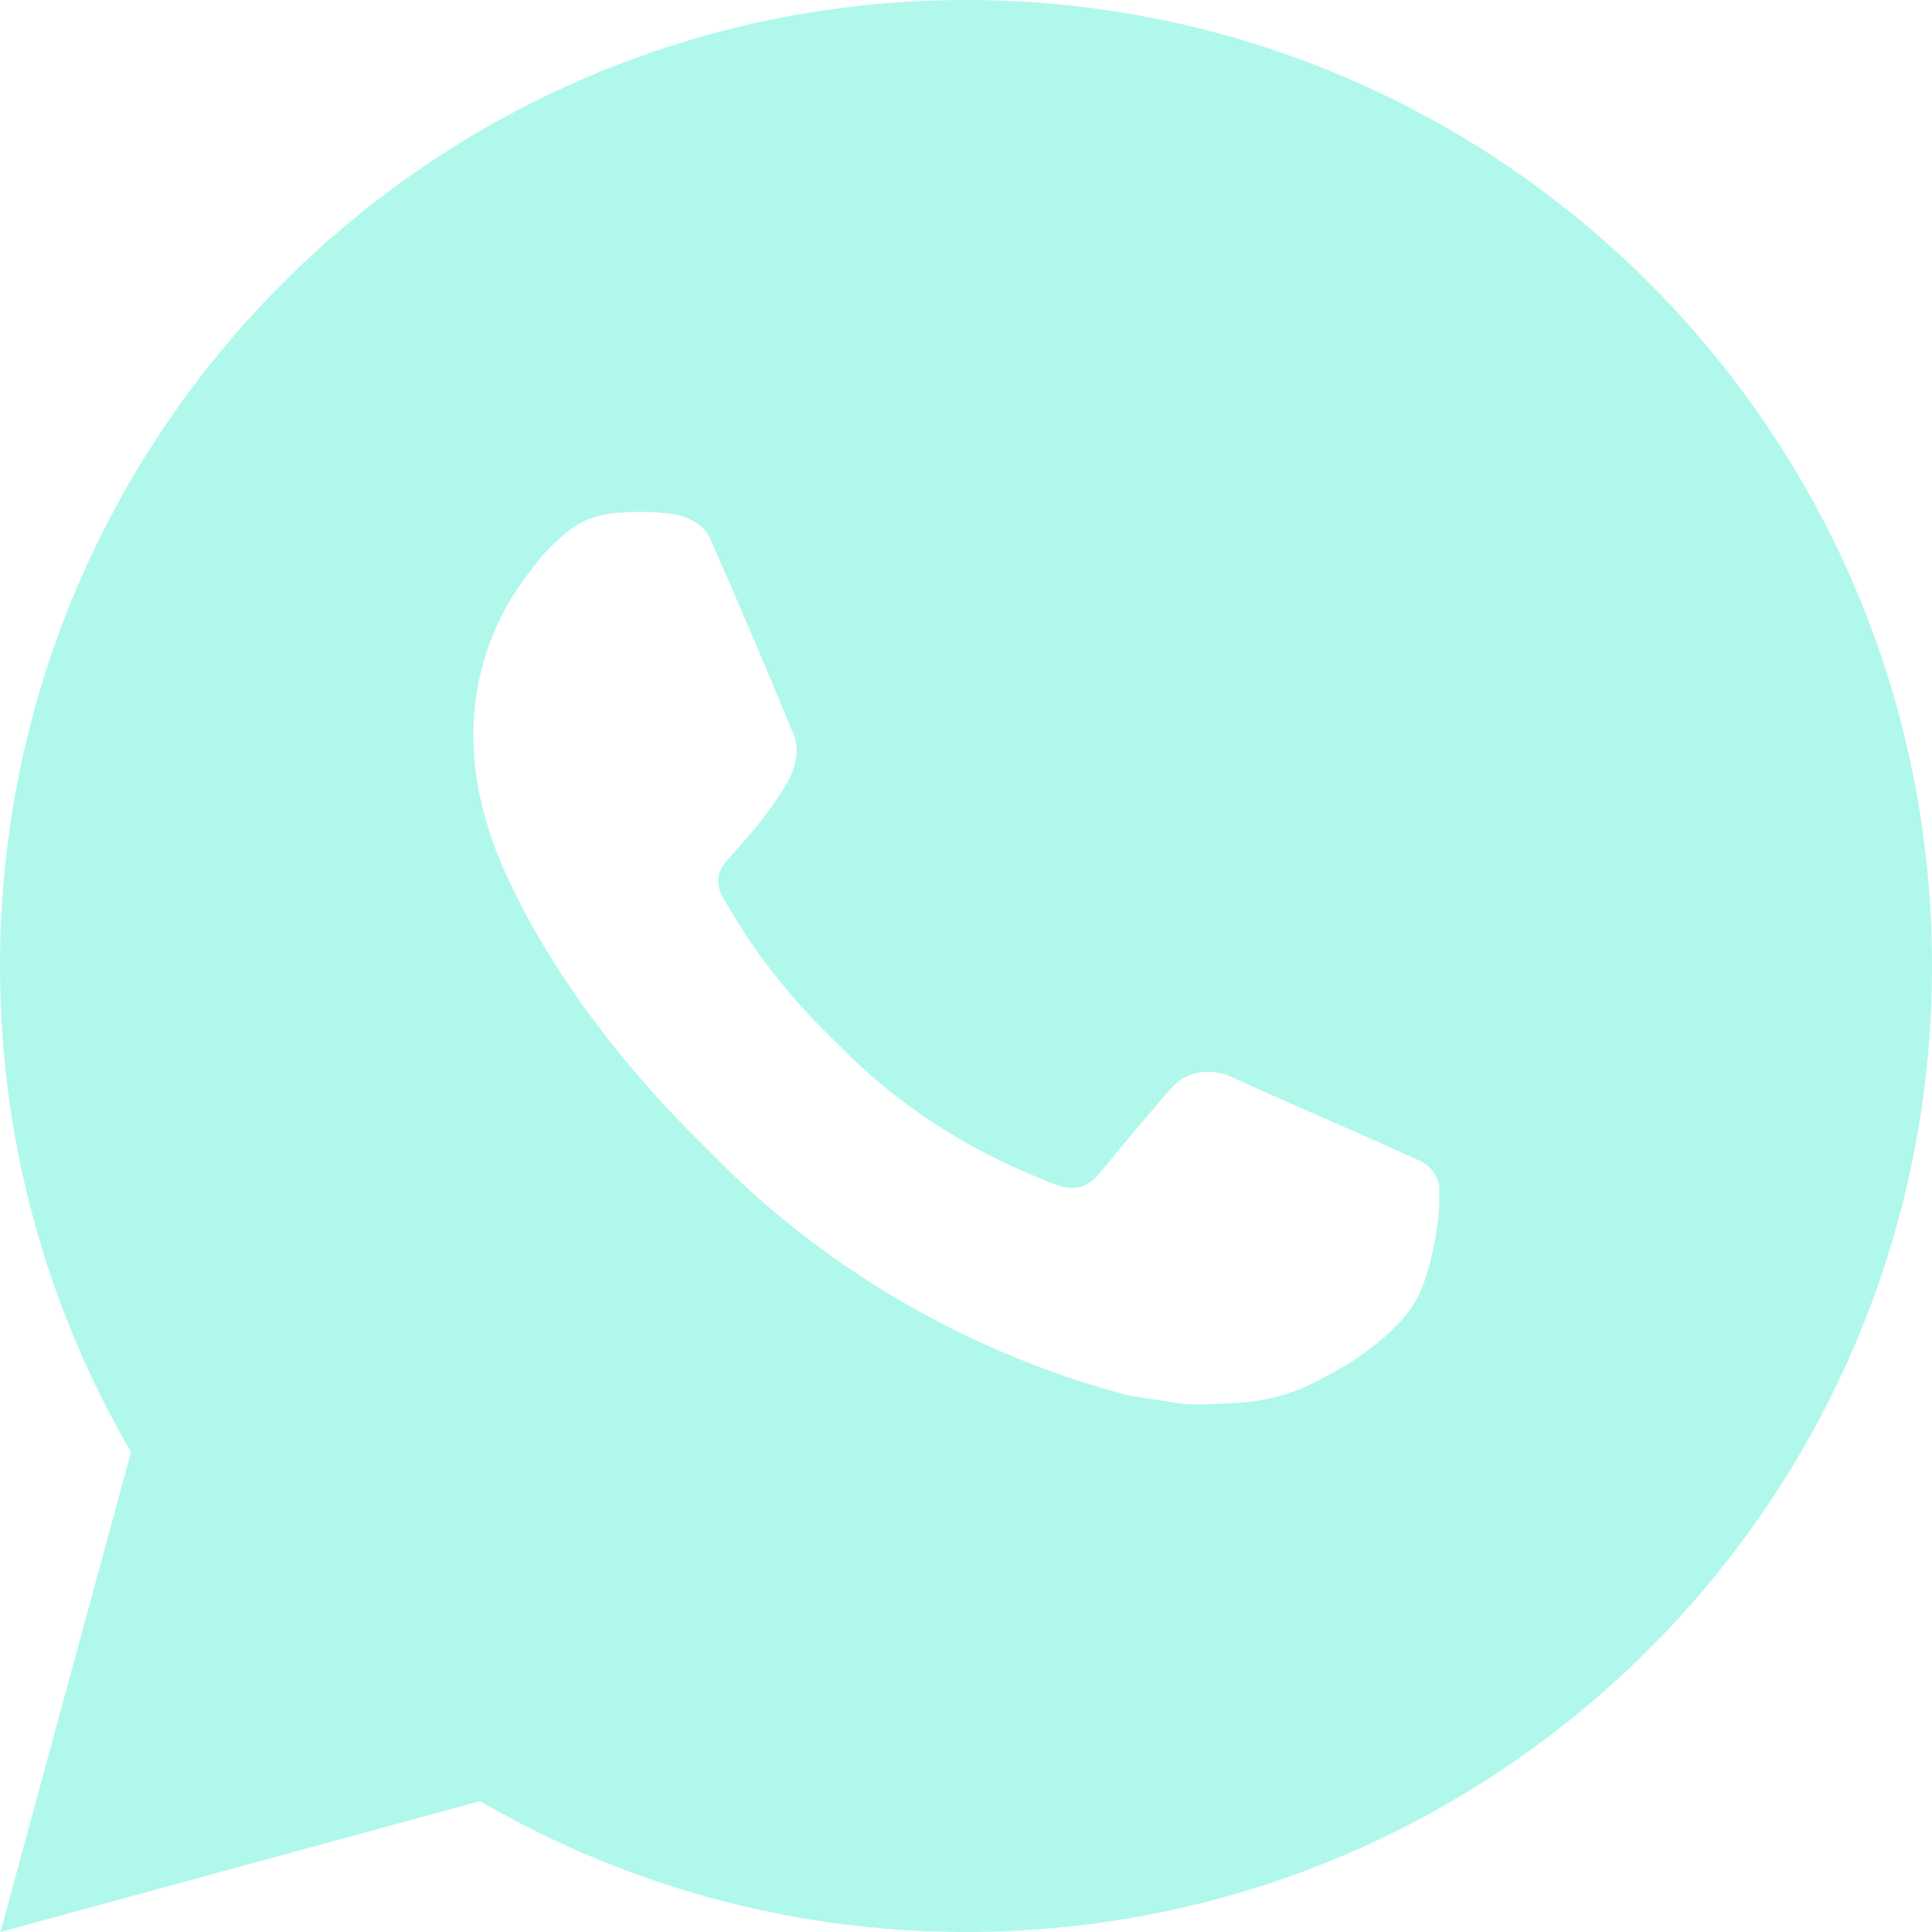 <svg width="28" height="28" viewBox="0 0 28 28" fill="none" xmlns="http://www.w3.org/2000/svg">
<path d="M14 0C21.732 0 28 6.268 28 14C28 21.732 21.732 28 14 28C11.433 28 9.027 27.309 6.958 26.103L0.006 28L1.899 21.044C0.692 18.975 0 16.568 0 14C0 6.268 6.268 0 14 0ZM8.948 7.432C8.767 7.444 8.589 7.489 8.427 7.571C8.306 7.633 8.193 7.723 8.017 7.89C7.849 8.048 7.753 8.186 7.651 8.319C7.133 8.992 6.855 9.82 6.86 10.669C6.863 11.356 7.041 12.024 7.323 12.647C7.894 13.911 8.837 15.247 10.081 16.486C10.38 16.784 10.673 17.085 10.989 17.363C12.534 18.723 14.375 19.704 16.366 20.227C16.366 20.227 17.15 20.348 17.161 20.349C17.421 20.363 17.68 20.344 17.94 20.331C18.348 20.309 18.746 20.199 19.106 20.007C19.338 19.884 19.448 19.823 19.642 19.7C19.642 19.7 19.702 19.66 19.817 19.574C20.006 19.433 20.123 19.334 20.28 19.171C20.396 19.05 20.495 18.908 20.572 18.748C20.682 18.519 20.792 18.083 20.836 17.721C20.869 17.444 20.859 17.293 20.856 17.2C20.85 17.049 20.725 16.894 20.589 16.828L19.775 16.462C19.775 16.462 18.557 15.932 17.813 15.593C17.735 15.557 17.651 15.541 17.565 15.536C17.378 15.524 17.169 15.573 17.036 15.713C17.029 15.71 16.936 15.791 15.924 17.018C15.868 17.084 15.737 17.23 15.51 17.216C15.476 17.214 15.442 17.209 15.409 17.2C15.317 17.176 15.228 17.144 15.141 17.107C14.967 17.034 14.907 17.006 14.788 16.955C13.98 16.602 13.238 16.129 12.583 15.551C12.407 15.396 12.243 15.23 12.075 15.066C11.487 14.496 11.005 13.889 10.647 13.291C10.627 13.259 10.597 13.211 10.565 13.159C10.506 13.063 10.441 12.95 10.421 12.872C10.369 12.666 10.507 12.501 10.507 12.501C10.507 12.501 10.848 12.128 11.006 11.926C11.158 11.731 11.29 11.54 11.374 11.404C11.539 11.139 11.591 10.865 11.504 10.653C11.111 9.696 10.706 8.743 10.288 7.797C10.206 7.61 9.961 7.474 9.738 7.448C9.662 7.439 9.587 7.431 9.511 7.426C9.323 7.416 9.135 7.418 8.948 7.432Z" fill="#B0F8EC"/>
</svg>

